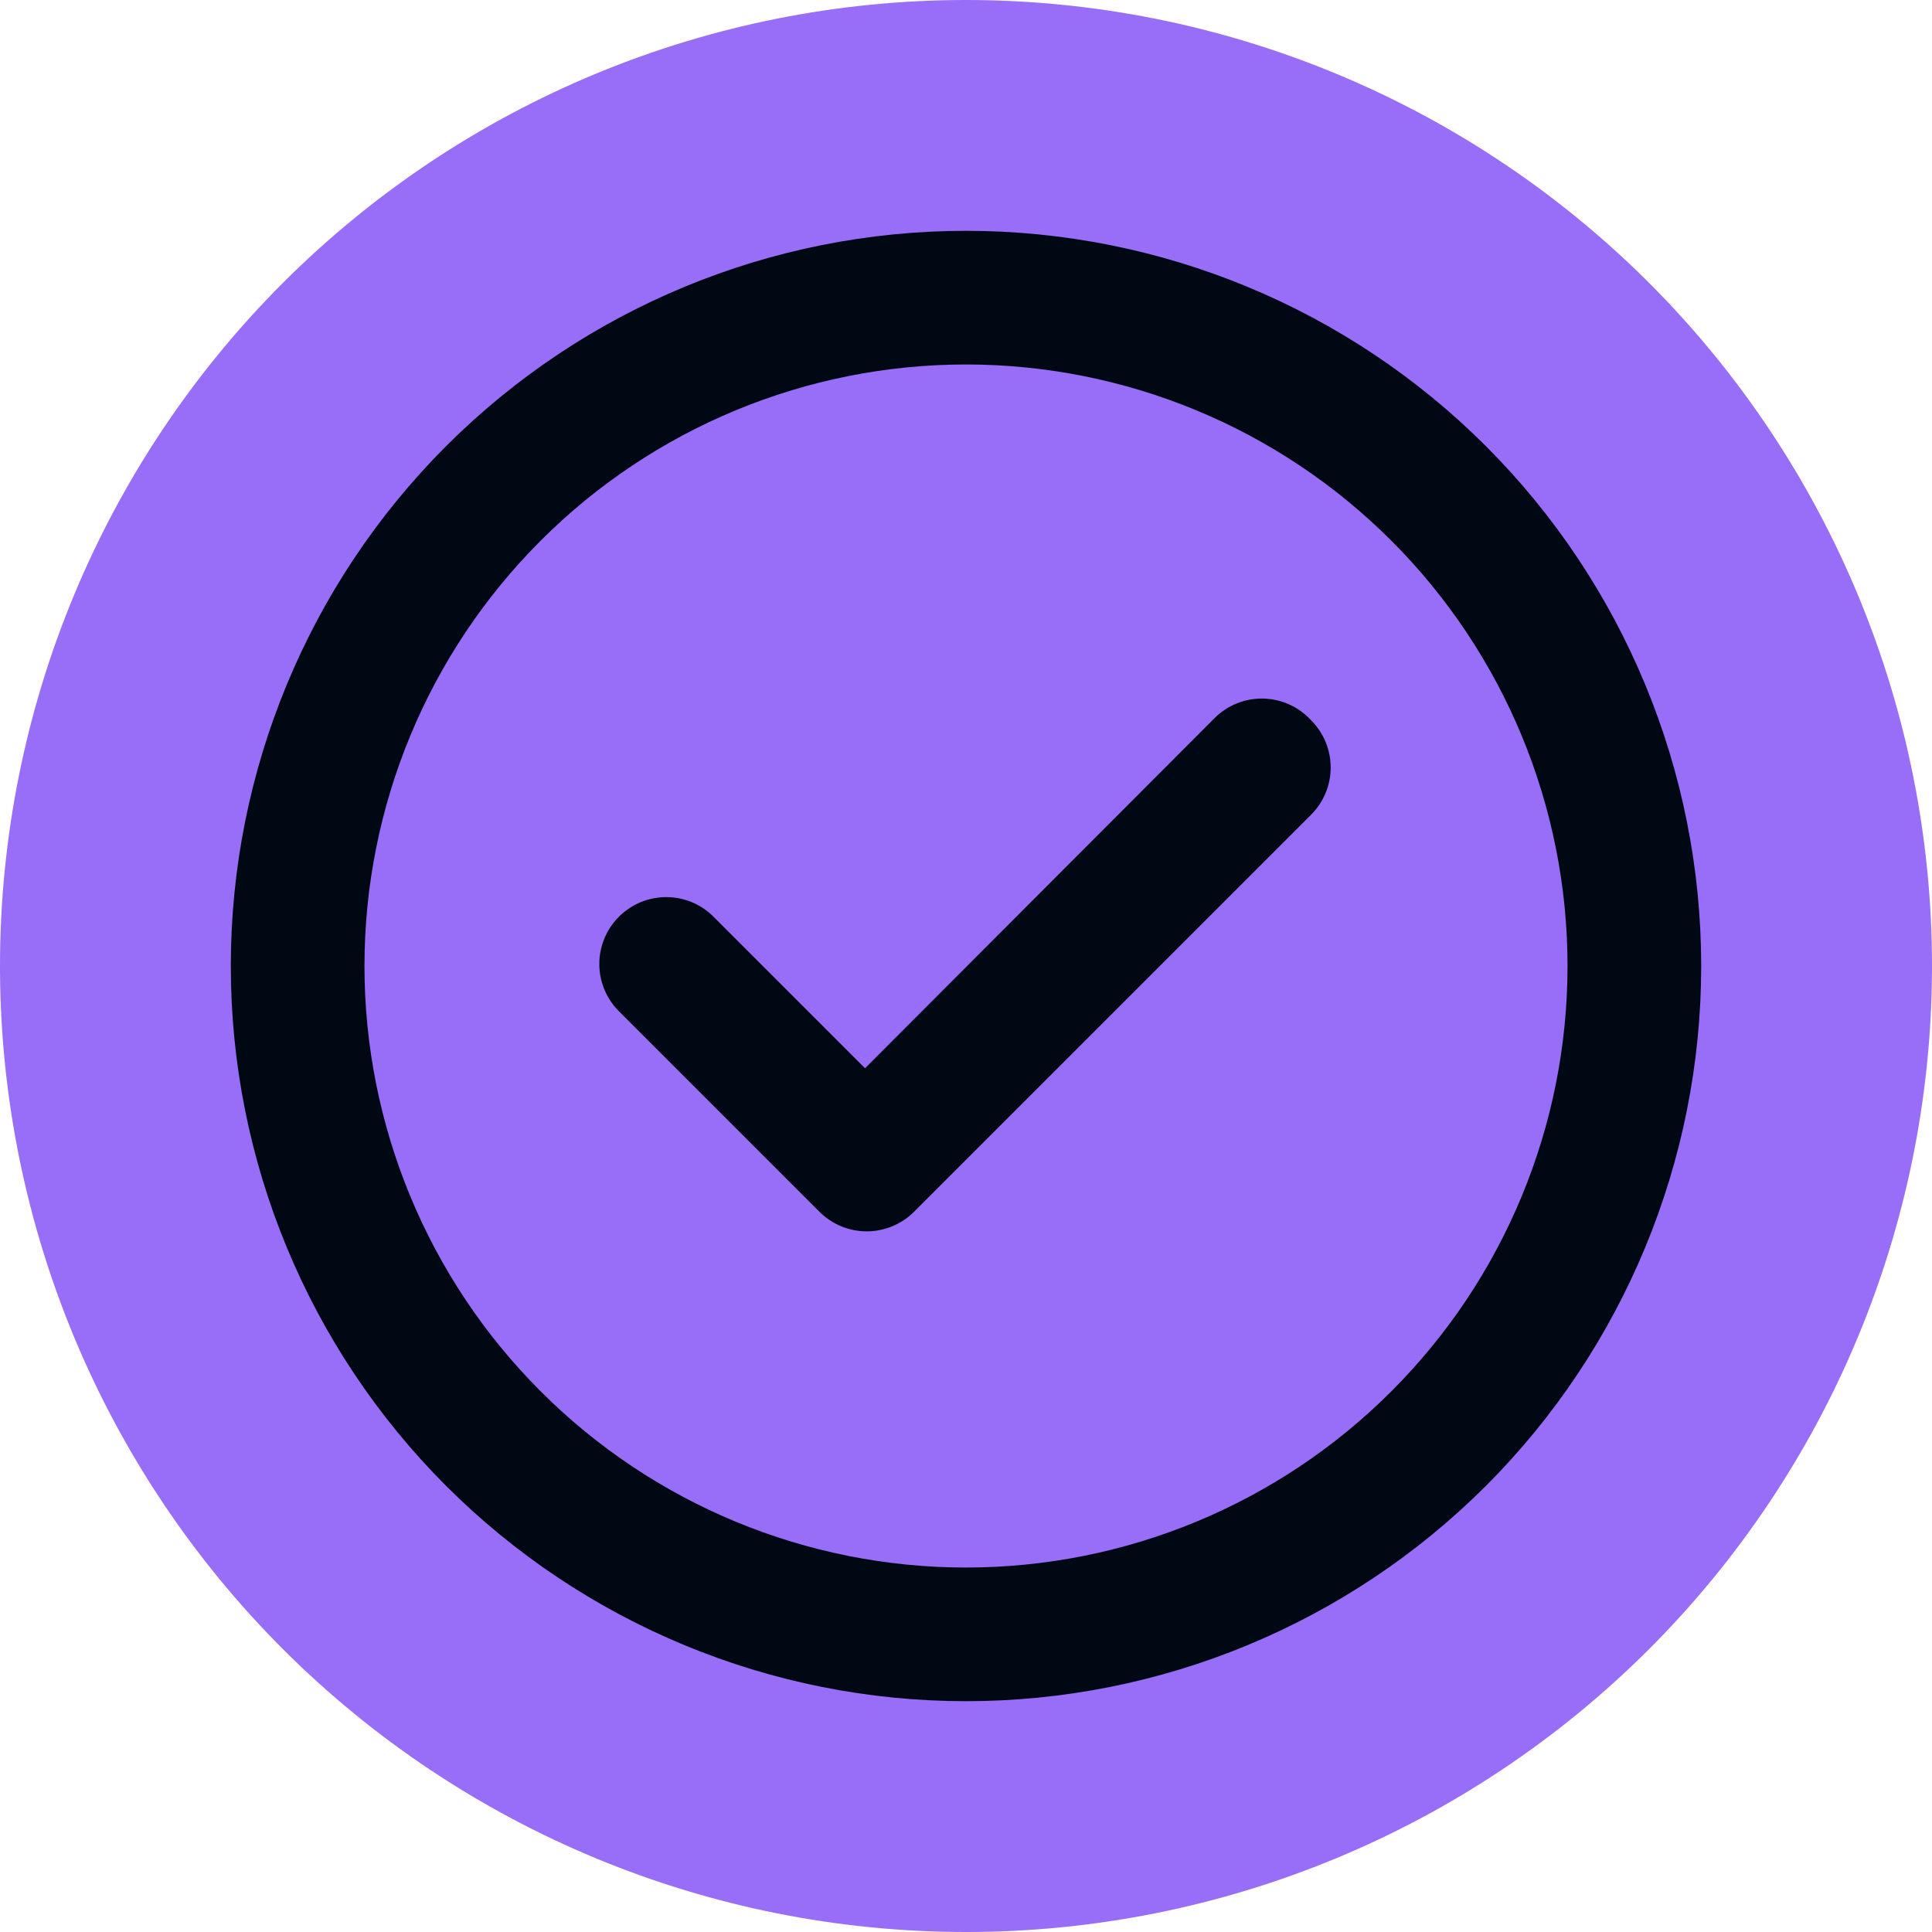 <svg width="1000" height="1000" viewBox="0 0 1000 1000" fill="none" xmlns="http://www.w3.org/2000/svg">
<g clip-path="url(#clip0_278_342)">
<path d="M146.411 146.452C52.674 240.233 0 367.385 0 500L0.01 503.107C0.826 634.599 53.407 760.503 146.412 853.55L146.451 853.589C240.232 947.326 367.385 1000 500 1000C632.614 1000 759.77 947.326 853.55 853.588L853.589 853.549C946.594 760.5 999.174 634.6 999.99 503.107L1000 500C1000 367.386 947.326 240.23 853.588 146.45L853.549 146.411L851.345 144.221C757.78 51.854 631.579 2.2875e-06 500 0C367.385 0 240.23 52.674 146.45 146.412L146.411 146.452Z" fill="#986DF8"/>
<path d="M500 119.473C600.928 119.473 697.704 159.559 769.091 230.912C840.443 302.296 880.53 399.075 880.53 500.003C880.53 600.931 840.444 697.707 769.091 769.094C697.707 840.446 600.928 880.533 500 880.533C399.072 880.533 302.296 840.446 230.909 769.094C159.557 697.71 119.47 600.931 119.47 500.003C119.47 399.075 159.556 302.298 230.909 230.912C302.293 159.56 399.072 119.473 500 119.473ZM500 188.65C417.421 188.65 338.23 221.44 279.845 279.848C221.434 338.226 188.648 417.424 188.648 500.003C188.648 582.582 221.437 661.773 279.845 720.158C338.223 778.569 417.421 811.355 500 811.355C582.579 811.355 661.77 778.566 720.155 720.158C778.566 661.78 811.352 582.582 811.352 500.003C811.352 417.43 778.563 338.233 720.155 279.848C661.777 221.437 582.579 188.65 500 188.65ZM653.827 361.581C663.232 361.776 672.119 365.798 678.509 372.705C685.06 379.192 688.757 388.046 688.757 397.257C688.757 406.467 685.06 415.322 678.509 421.808L473.016 627.299C466.562 633.688 457.87 637.289 448.789 637.353C439.61 637.386 430.756 633.785 424.238 627.299L320.454 523.516C313.903 517.029 310.205 508.175 310.205 498.964C310.205 489.754 313.902 480.899 320.454 474.413C333.946 460.986 355.741 460.986 369.233 474.413L447.751 552.932L628.692 371.667C635.34 365.018 644.422 361.386 653.827 361.581Z" fill="#000813"/>
</g>
<defs>
<clipPath id="clip0_278_342">
<rect width="1000" height="1000" fill="white"/>
</clipPath>
</defs>
</svg>
